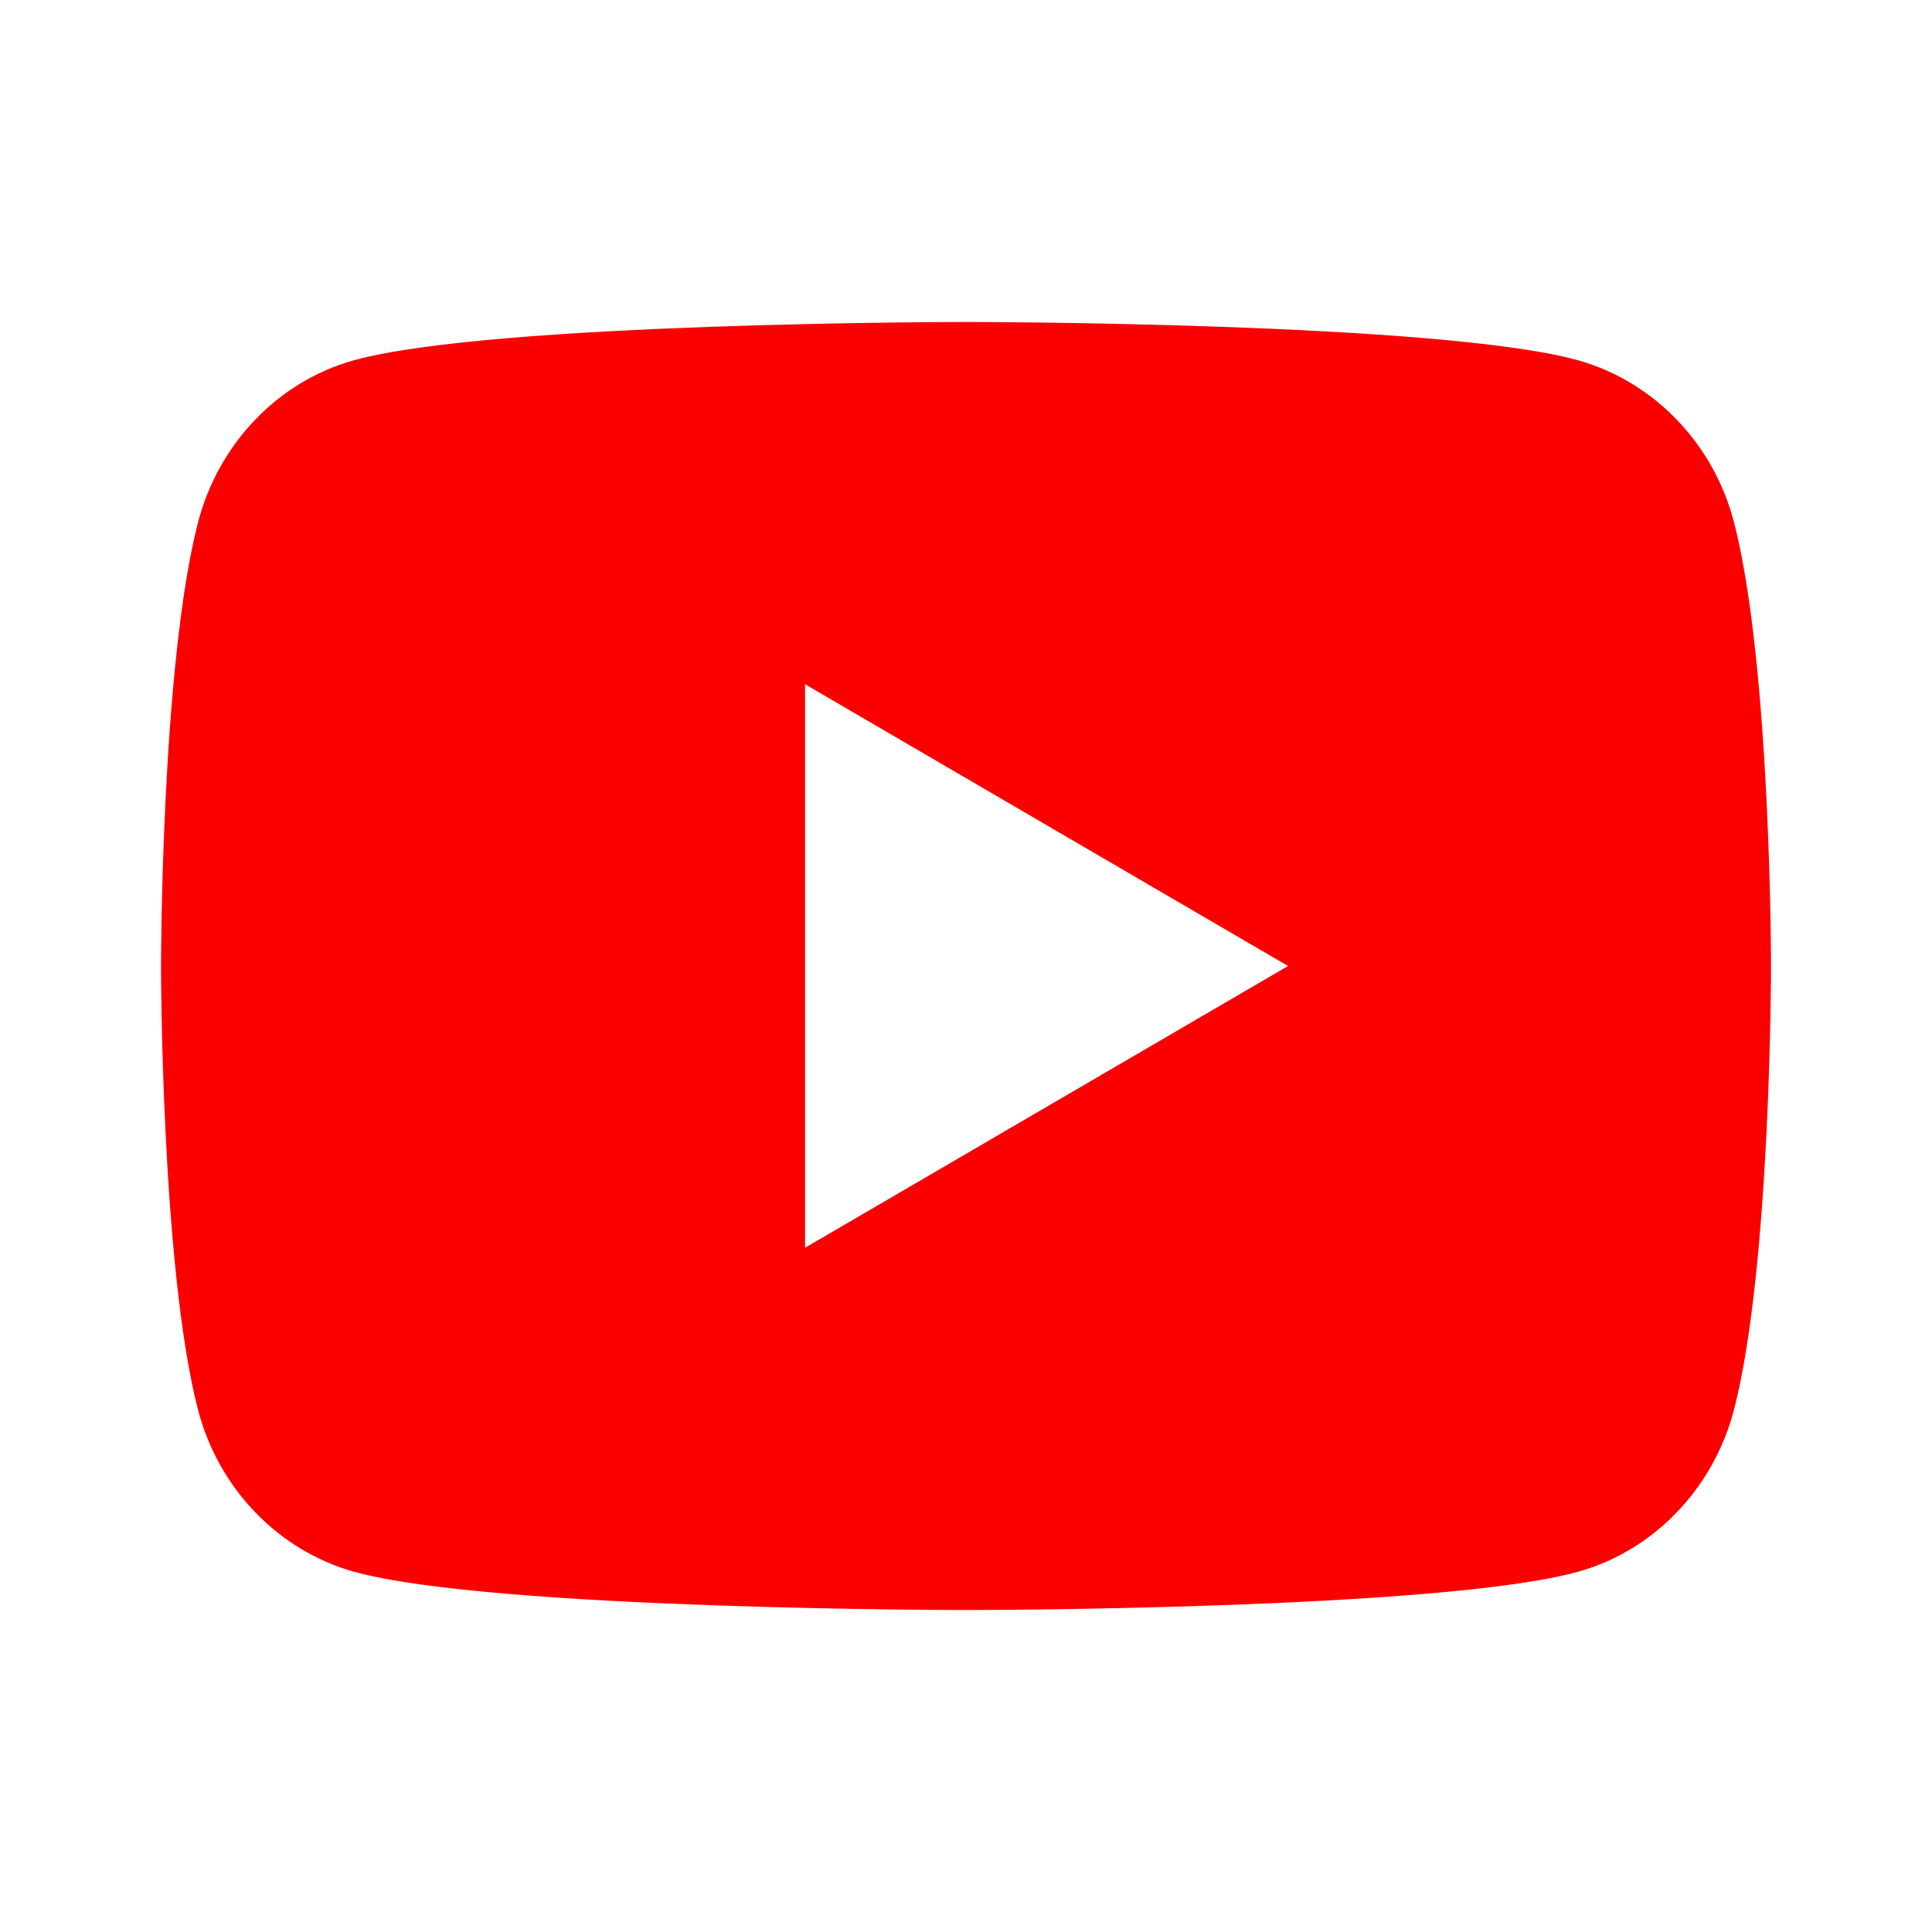 <svg width="32" height="32" fill="none" xmlns="http://www.w3.org/2000/svg"><g clip-path="url(#clip0_1_815)"><path d="M28.724 8.664c.61 2.376.61 7.336.61 7.336s0 4.96-.61 7.336c-.338 1.313-1.329 2.347-2.584 2.696-2.278.635-10.14.635-10.14.635s-7.857 0-10.14-.635c-1.26-.355-2.249-1.387-2.584-2.696C2.667 20.96 2.667 16 2.667 16s0-4.96.61-7.336C3.614 7.35 4.605 6.317 5.86 5.968 8.143 5.333 16 5.333 16 5.333s7.862 0 10.14.635c1.26.355 2.25 1.387 2.584 2.696zm-15.39 12.003l8-4.667-8-4.667v9.334z" fill="#FB0000"/></g></svg>